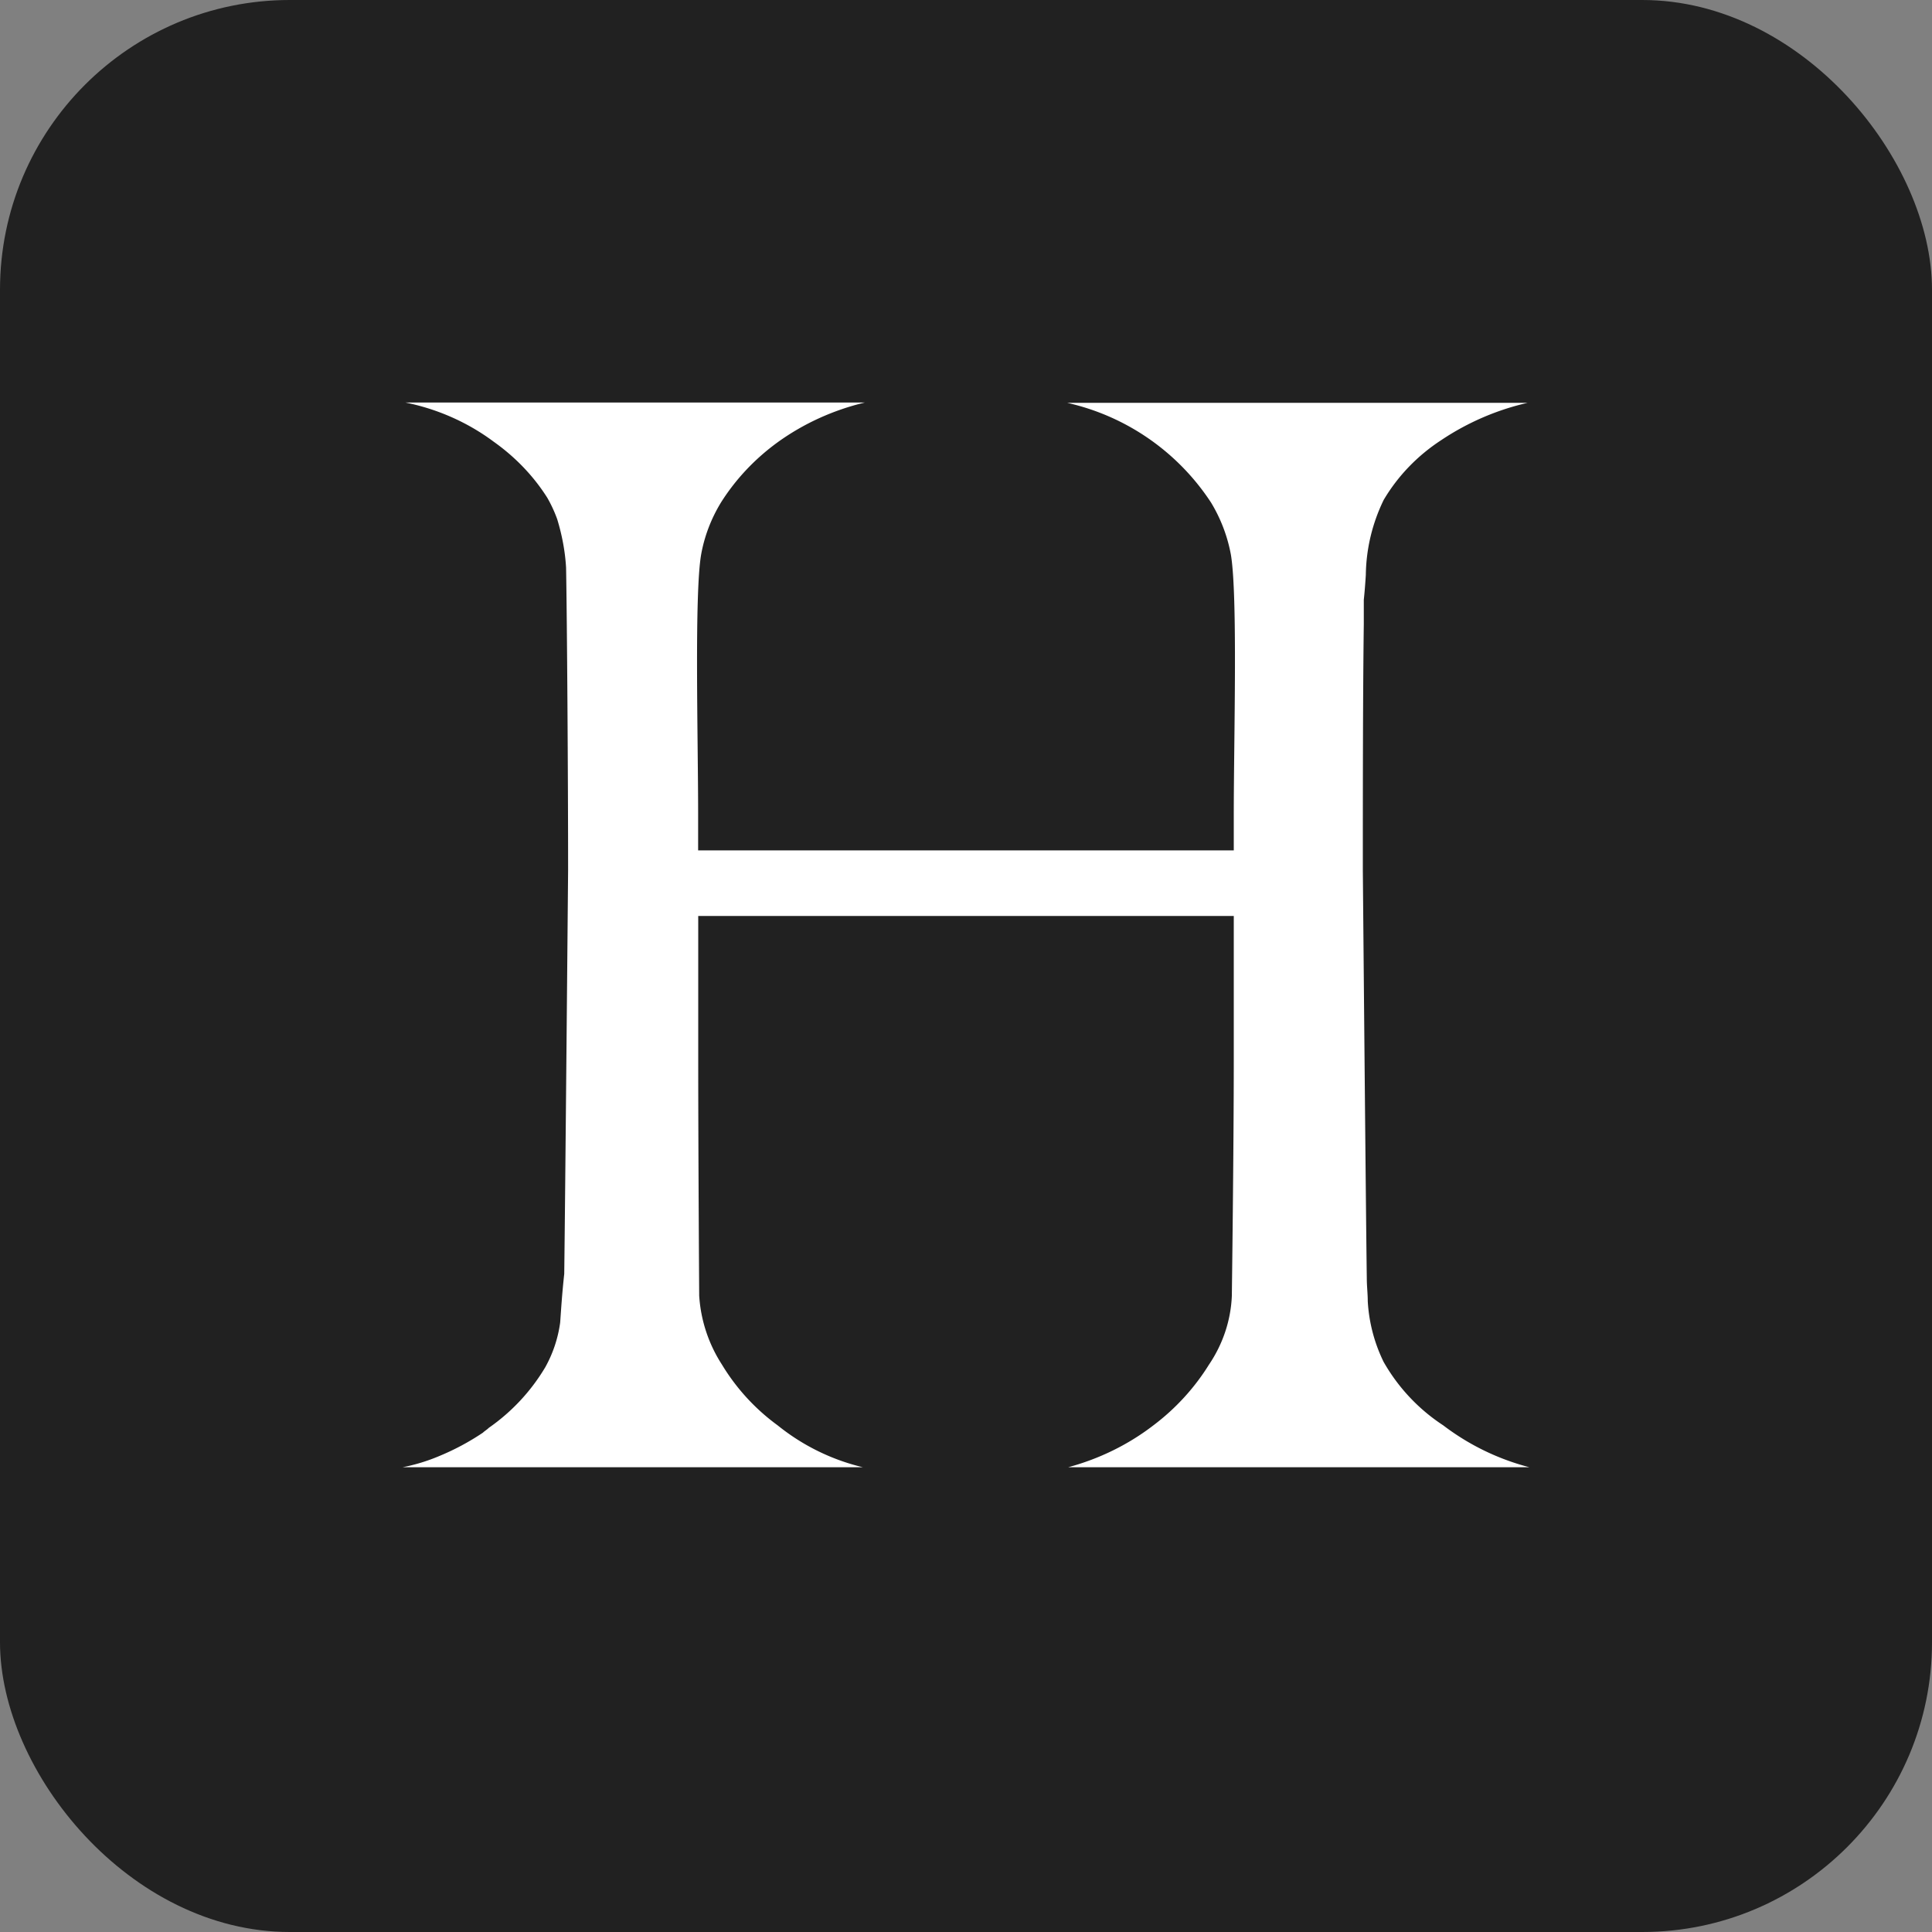 <svg width="20" height="20" viewBox="0 0 20 20" fill="none" xmlns="http://www.w3.org/2000/svg">
    <rect x="0" y="0" width="20" height="20" fill="#808080" stroke="none"/>
    <rect width="20" height="20" rx="3" fill="#212121"/>
    <path d="M14.323 14.098a1.638 1.638 0 0 1-.164-.628c0-.077-.01-.155-.01-.241-.01-.696-.041-4.22-.041-4.22 0-.704 0-1.816.01-2.55v-.251c.01-.087.021-.251.021-.26.004-.268.067-.531.185-.773.146-.247.35-.459.596-.619a2.68 2.68 0 0 1 .894-.386h-4.767a2.413 2.413 0 0 1 1.49 1.033c.101.167.17.349.205.538.072.425.03 1.912.03 2.685v.377H7.227v-.377c0-.782-.04-2.27.031-2.685.034-.19.104-.373.206-.54.154-.244.356-.457.595-.629.266-.19.57-.328.894-.405H4.197c.333.067.646.206.913.405.223.158.412.354.555.58.041.071.075.145.103.222.05.164.082.332.092.502.01.541.021 2.193.021 3.13 0 0-.03 3.409-.04 4.181-.022.201-.032.358-.042.503a1.317 1.317 0 0 1-.154.463 2.03 2.03 0 0 1-.585.628c-.02.02-.04.03-.061.05a2.56 2.56 0 0 1-.452.242 1.91 1.91 0 0 1-.38.116h4.766a2.227 2.227 0 0 1-.883-.434 2.159 2.159 0 0 1-.576-.628 1.486 1.486 0 0 1-.236-.715s-.01-1.487-.01-2.443V9.482h5.544v1.487c0 .954-.02 2.434-.02 2.444-.01.253-.092.5-.237.714-.149.24-.344.454-.575.628-.26.2-.56.347-.883.434h4.776a2.514 2.514 0 0 1-.893-.434 1.917 1.917 0 0 1-.617-.657z" fill="#fff"/>
</svg>
